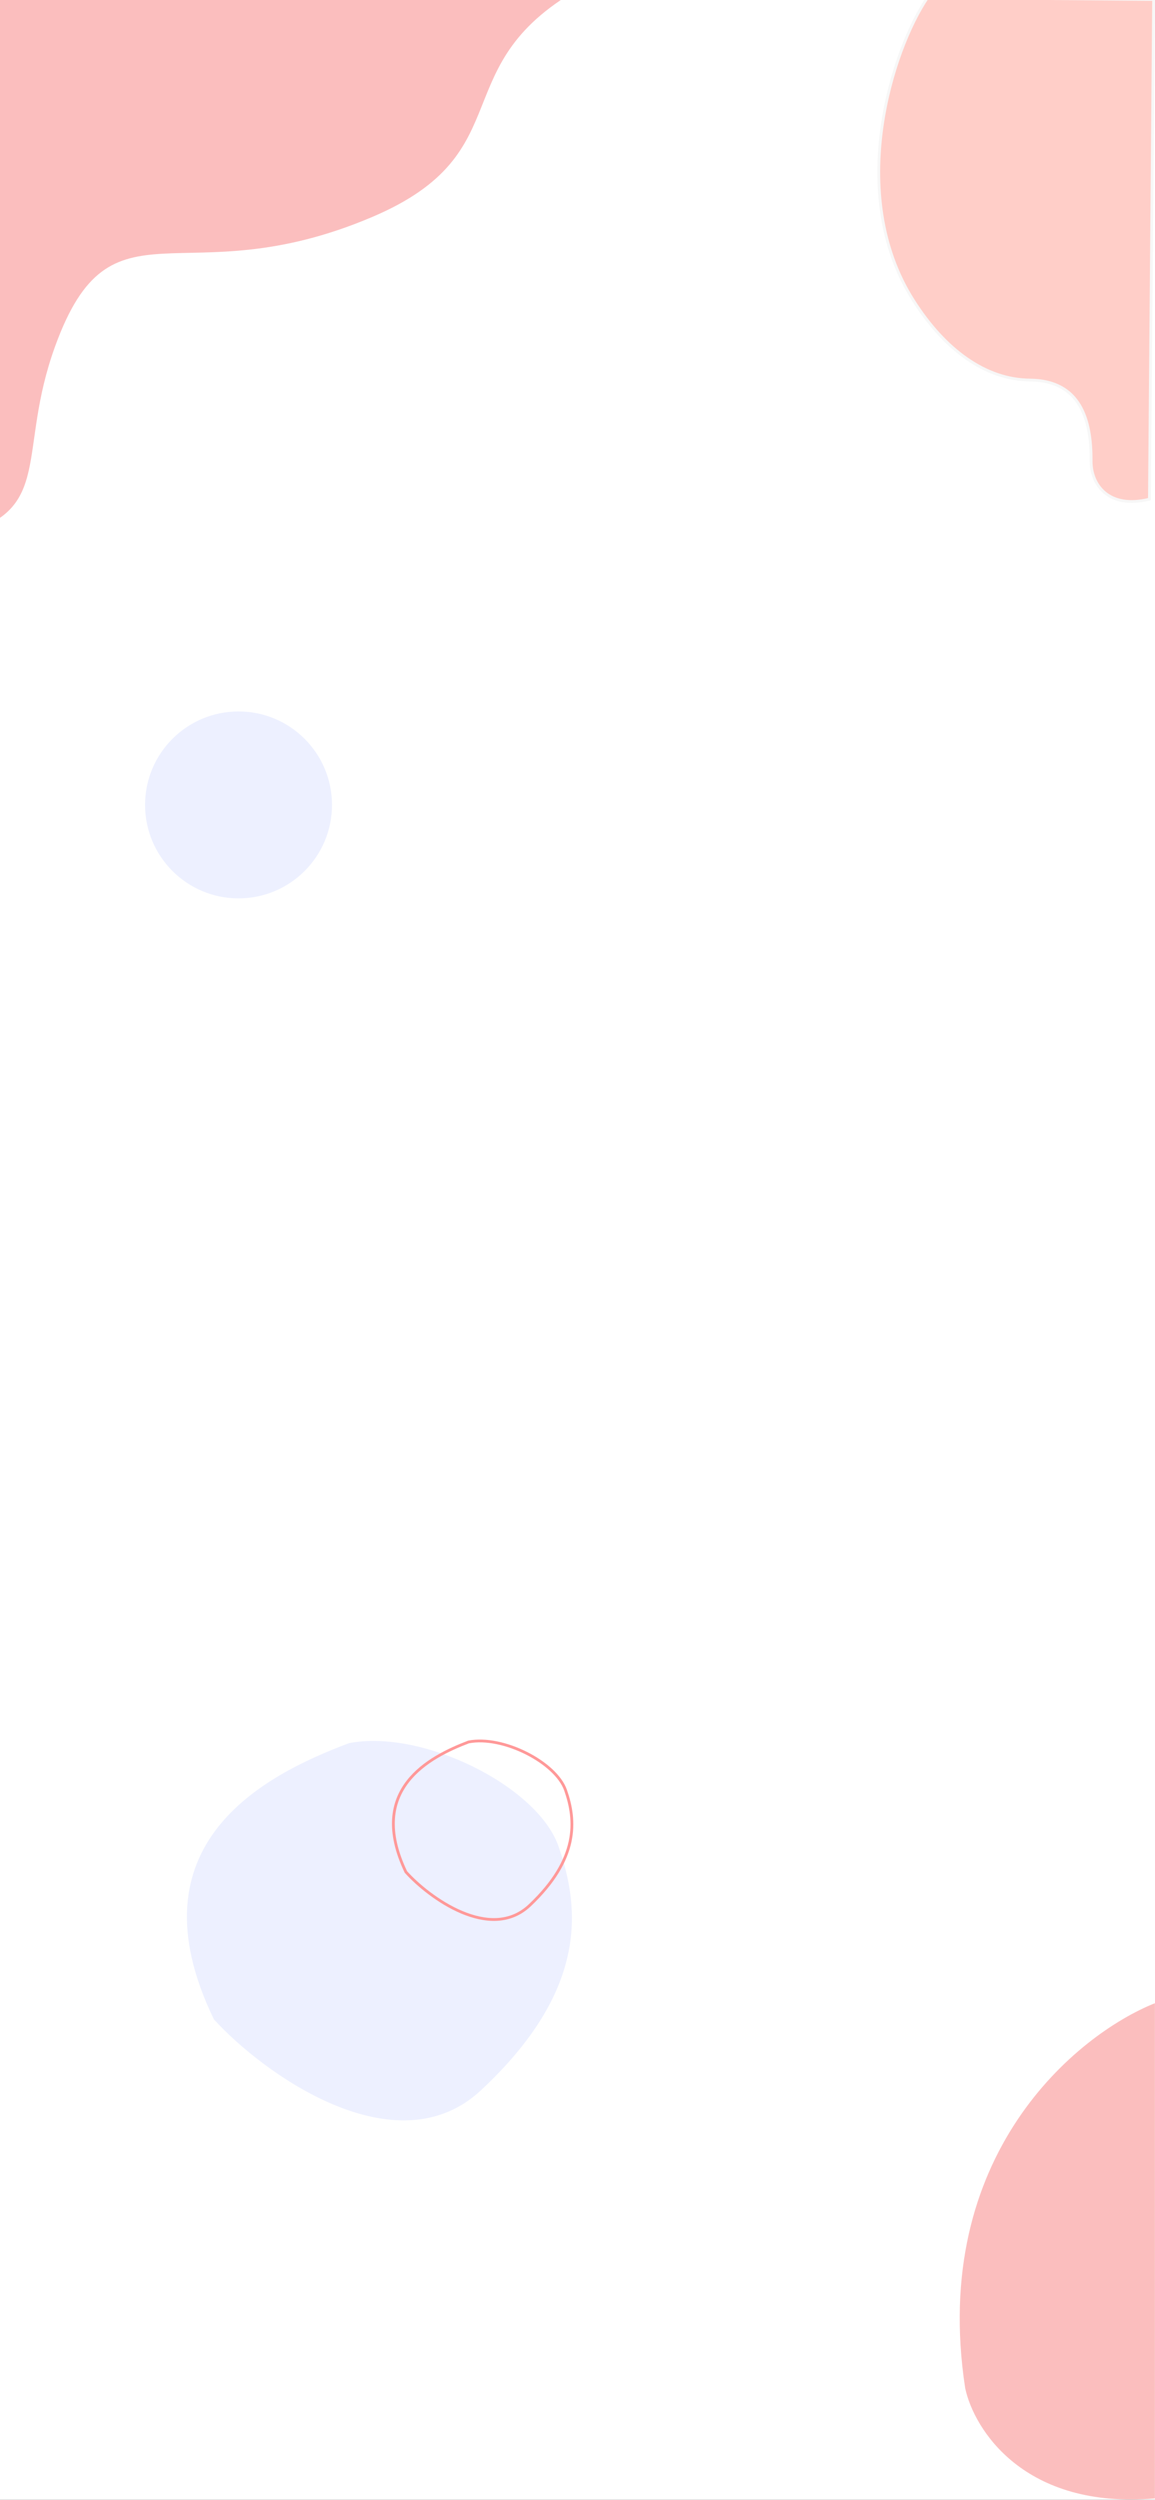 <svg width="414" height="896" viewBox="0 0 414 896" fill="none" xmlns="http://www.w3.org/2000/svg">
<rect x="0" y="0" width="414" height="896" fill="#333333" stroke="none"/>
<g clip-path="url(#clip0_14_76)">
<rect width="414" height="896" fill="white"/>
<path d="M133.427 77.764C188.33 54.425 157.721 22.894 209.873 -5.327L-12.624 -6.52L-13.685 191.477C19.446 182.655 5.973 162.082 19.76 124.123C40.056 68.246 64.797 106.938 133.427 77.764Z" fill="#FBBEBE"/>
<path d="M200.122 661.589C192.595 640.295 151.664 619.702 125.128 624.779C94.745 636.203 46.21 660.827 76.67 723.785C94.361 743.248 141.973 777.604 172.432 749.172C210.506 713.631 208.199 684.437 200.122 661.589Z" fill="#EDF0FF"/>
<path d="M202.738 641.689C199.247 631.668 180.265 621.977 167.958 624.367C153.867 629.743 131.358 641.331 145.485 670.958C153.689 680.117 175.77 696.284 189.896 682.904C207.554 666.179 206.483 652.441 202.738 641.689Z" stroke="#FF9898"/>
<path d="M345.967 856C333.167 772.4 385.967 729.167 413.967 718V895.5C367.167 899.5 349.134 870.833 345.967 856Z" fill="#FBBEBE"/>
<circle cx="85.5" cy="288.5" r="33.5" fill="#EDF0FF"/>
<path d="M332.472 -0.858L413.501 -0.181L412.004 178.912C397.346 182.571 391.025 173.701 391.096 165.224C391.219 150.4 387.188 136.368 369.163 136.218C353.325 136.085 338.708 125.508 327.356 107.61C303.102 69.371 319.835 17.676 332.472 -0.858Z" fill="#FFCEC8" stroke="#F7F7F7"/>
</g>
<defs>
<clipPath id="clip0_14_76">
<rect width="414" height="896" fill="white"/>
</clipPath>
</defs>
</svg>
